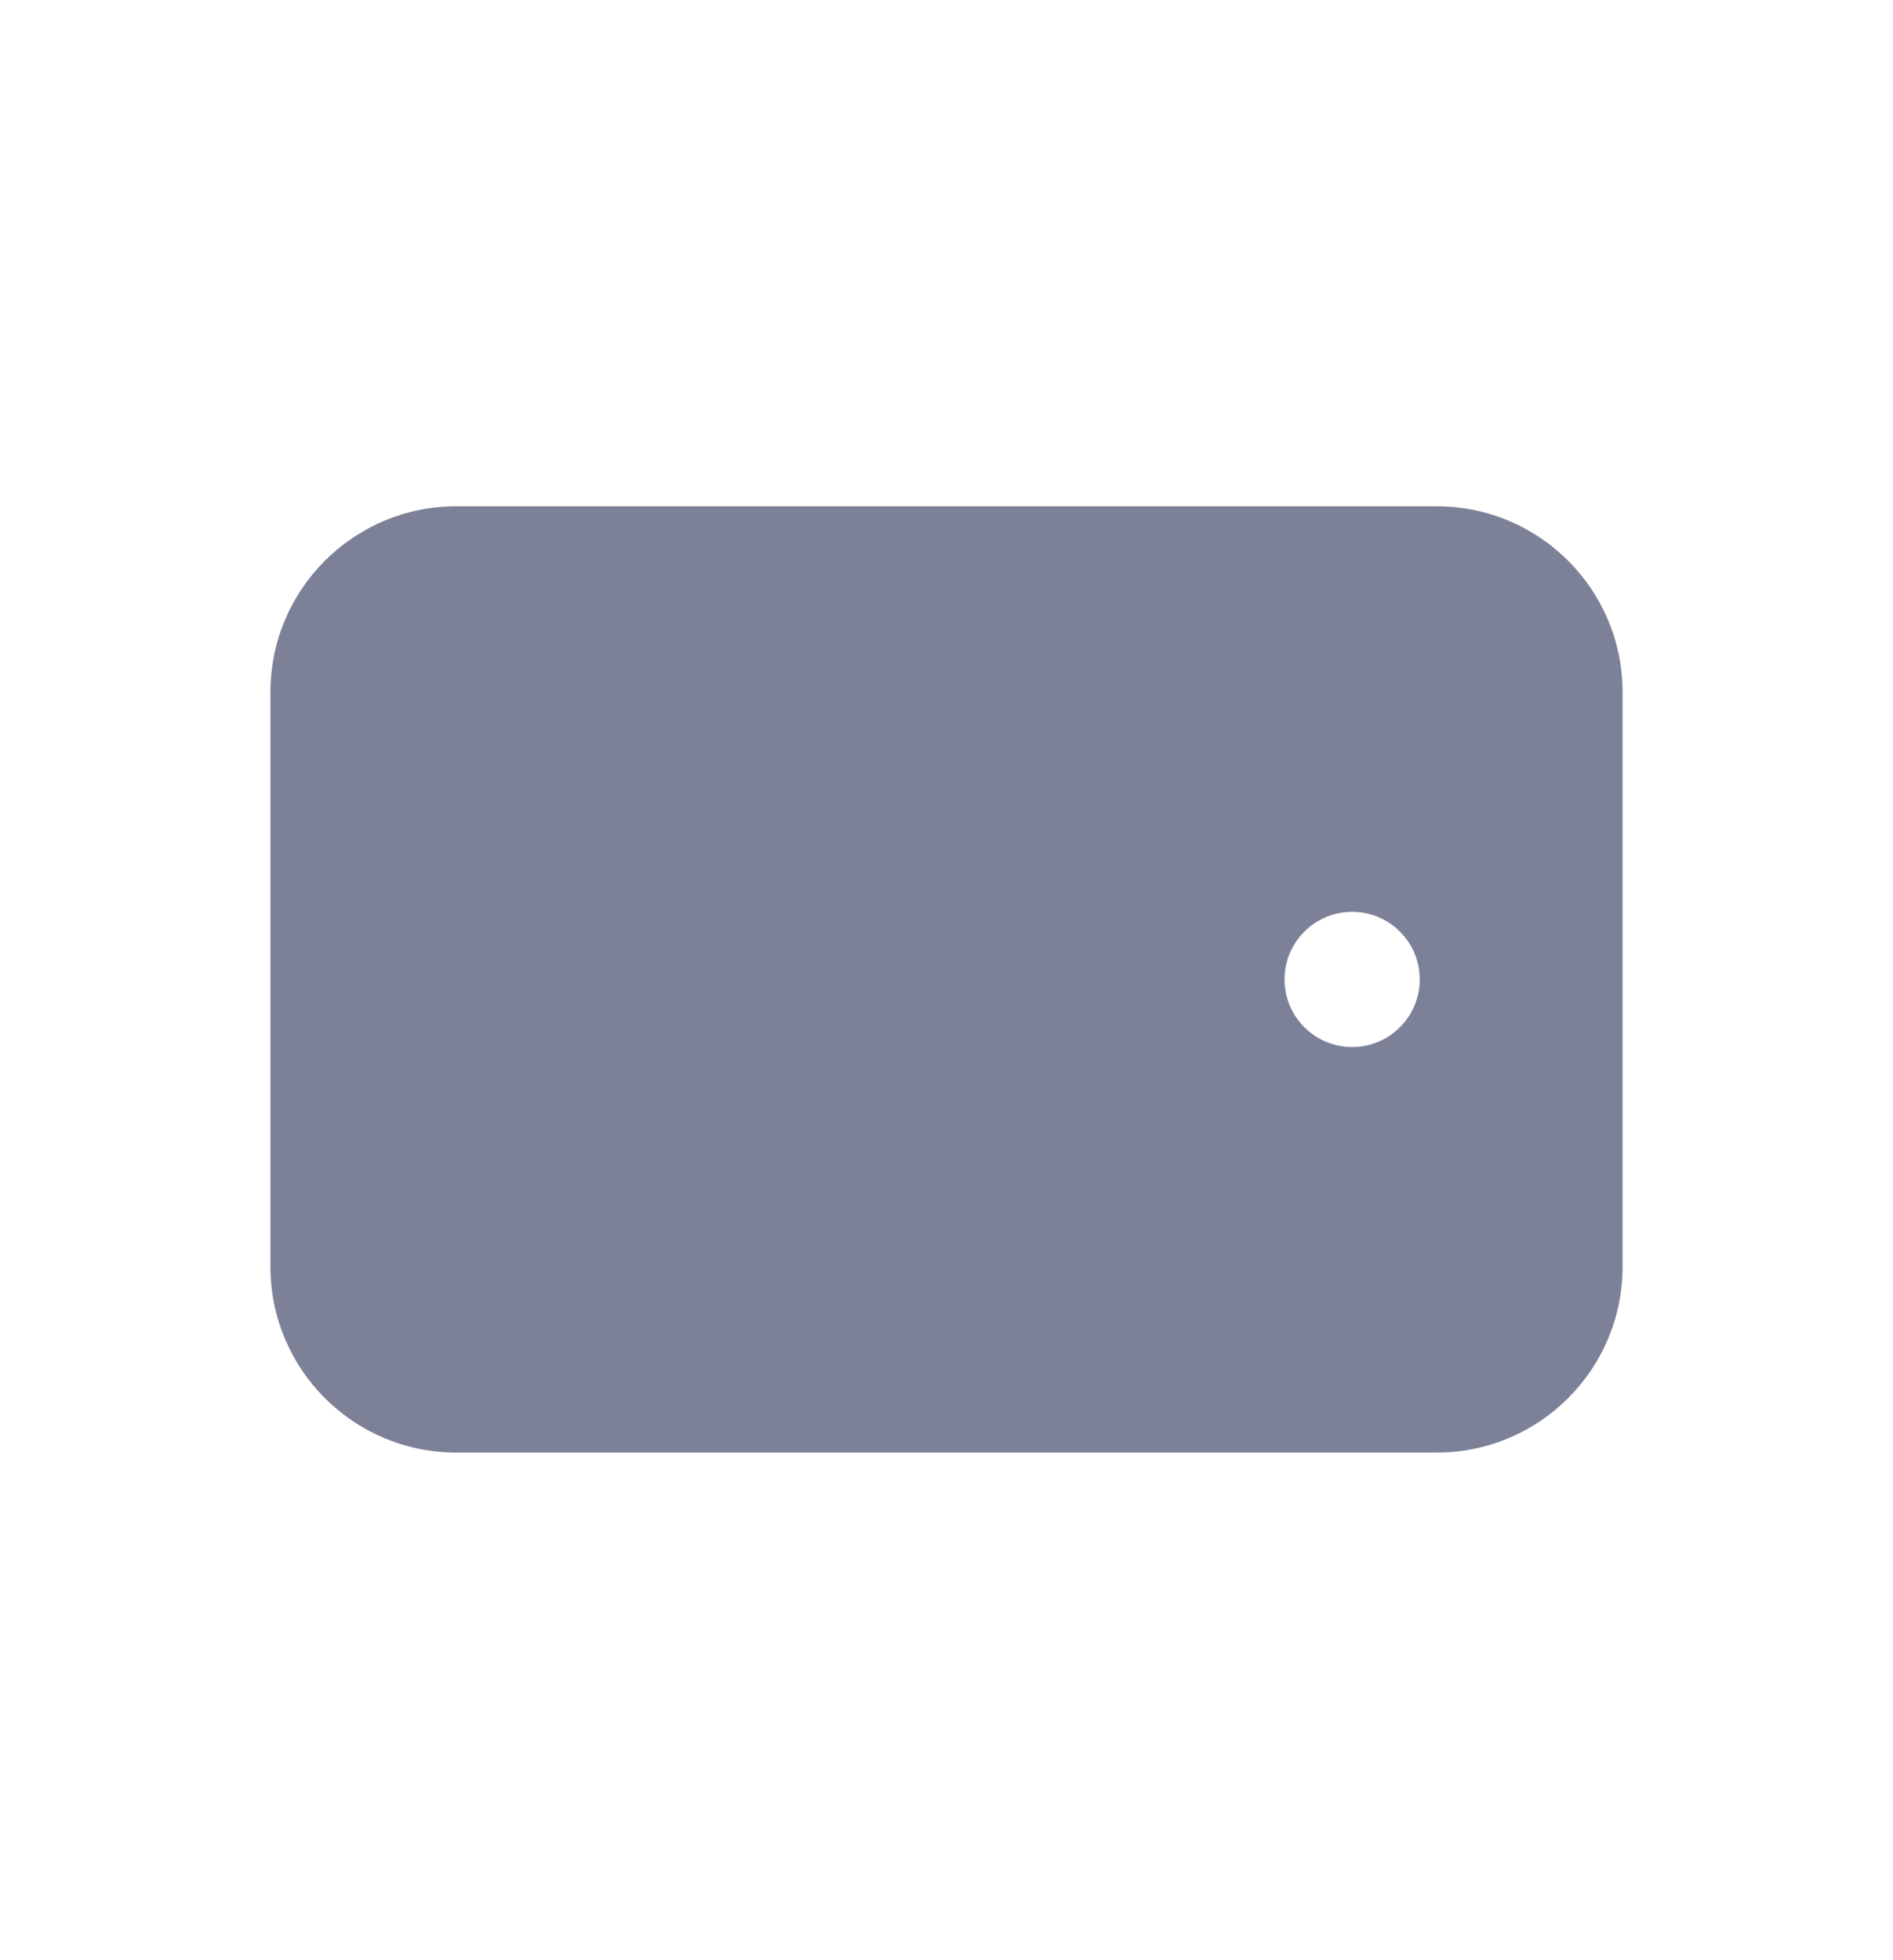 <svg width="28" height="29" viewBox="0 0 28 29" fill="none" xmlns="http://www.w3.org/2000/svg">
<path fill-rule="evenodd" clip-rule="evenodd" d="M21.25 7.49C22.769 7.49 24 8.721 24 10.24V18.74C24 20.259 22.769 21.49 21.25 21.49H6.75C5.231 21.49 4 20.259 4 18.74V10.24C4 8.721 5.231 7.49 6.75 7.49H21.25ZM20 13.49C19.448 13.49 19 13.938 19 14.49C19 15.042 19.448 15.49 20 15.49C20.552 15.49 21 15.042 21 14.49C21 13.938 20.552 13.49 20 13.49Z" fill="#7D8198"/>
</svg>
